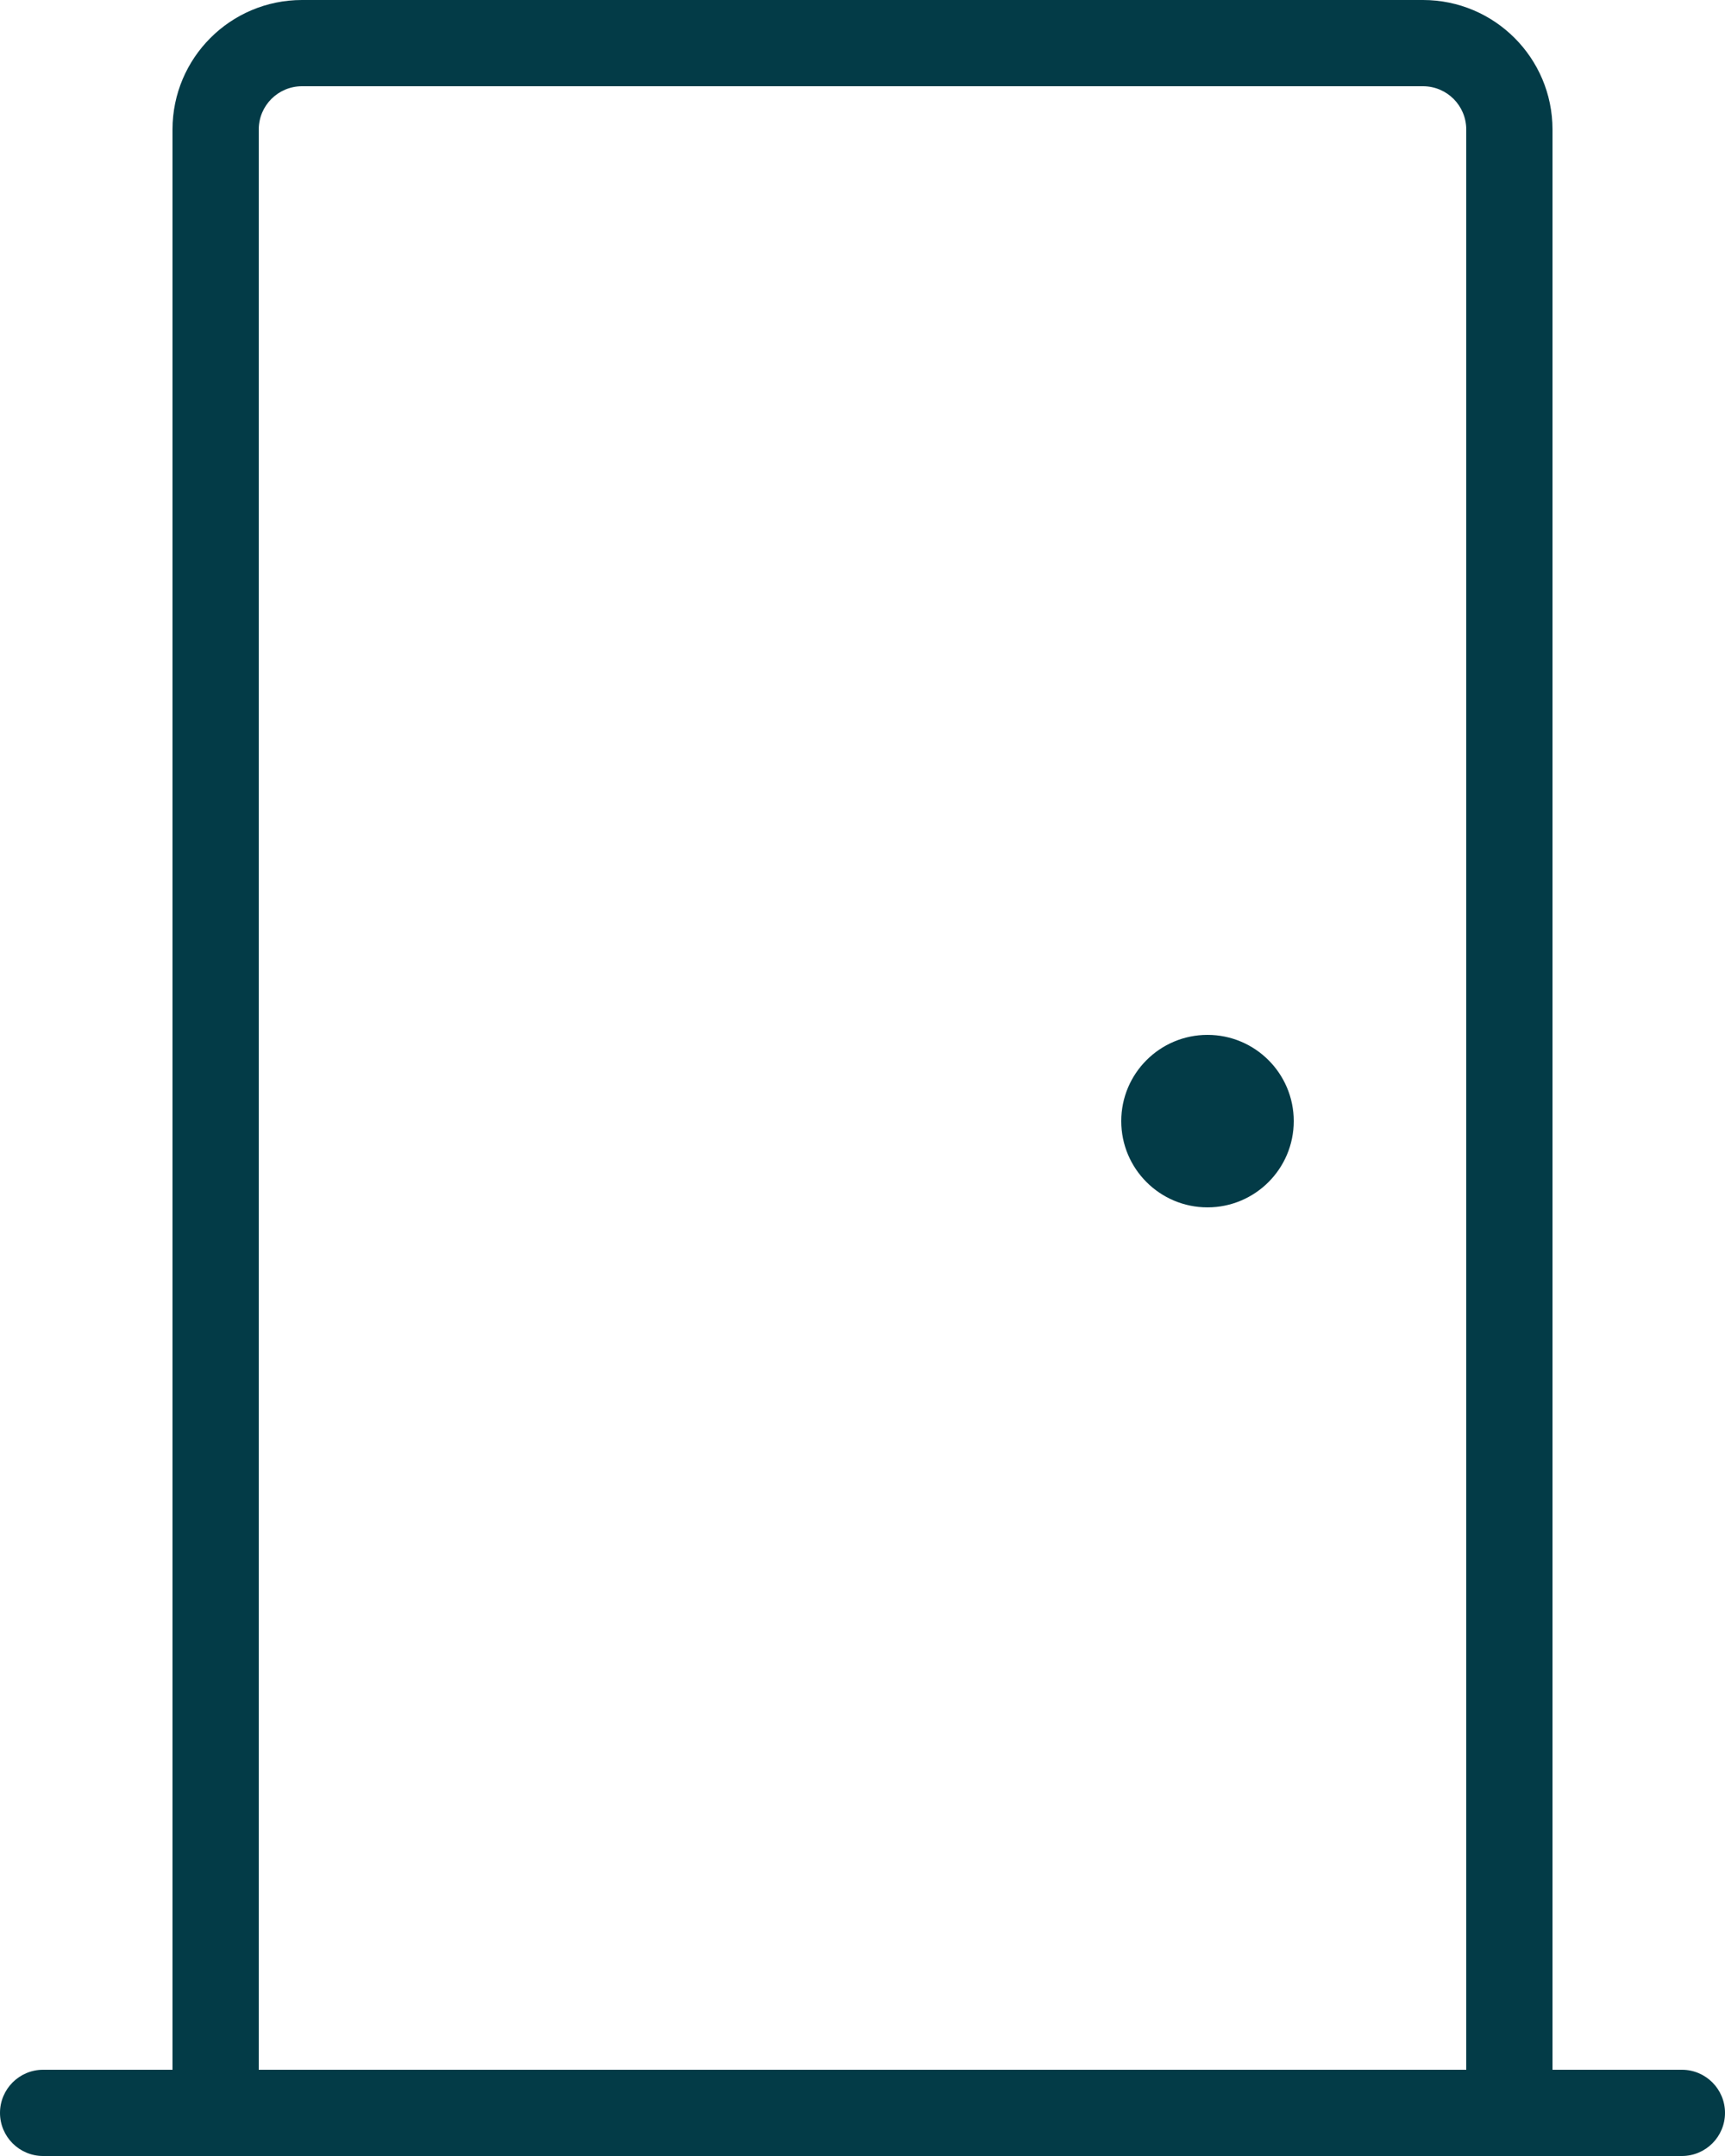 <?xml version="1.0" encoding="UTF-8"?>
<svg width="20px" height="25px" viewBox="0 0 20 25" version="1.1" xmlns="http://www.w3.org/2000/svg" xmlns:xlink="http://www.w3.org/1999/xlink">
    <!-- Generator: Sketch 63.1 (92452) - https://sketch.com -->
    <title>icon-praktijkruimte</title>
    <desc>Created with Sketch.</desc>
    <g id="UI-design" stroke="none" stroke-width="1" fill="none" fill-rule="evenodd">
        <g id="Homepage---Desktop" transform="translate(-580, -2758)" fill="#033B47" fill-rule="nonzero">
            <g id="icon-praktijkruimte" transform="translate(580, 2758)">
                <path d="M19.5,24 L18,24 L18,1.5 C17.999,0.672 17.328,0.001 16.5,0 L3.5,0 C2.672,0.001 2.001,0.672 2,1.5 L2,24 L0.5,24 C0.224,24 0,24.224 0,24.5 C0,24.776 0.224,25 0.5,25 L19.5,25 C19.776,25 20,24.776 20,24.5 C20,24.224 19.776,24 19.5,24 Z M3,24 L3,1.5 C3.001,1.224 3.224,1.001 3.5,1 L16.5,1 C16.776,1.001 16.999,1.224 17,1.5 L17,24 L3,24 Z" id="Shape"></path>
                <circle id="Oval" cx="14" cy="13" r="1"></circle>
            </g>
        </g>
    </g>
</svg>